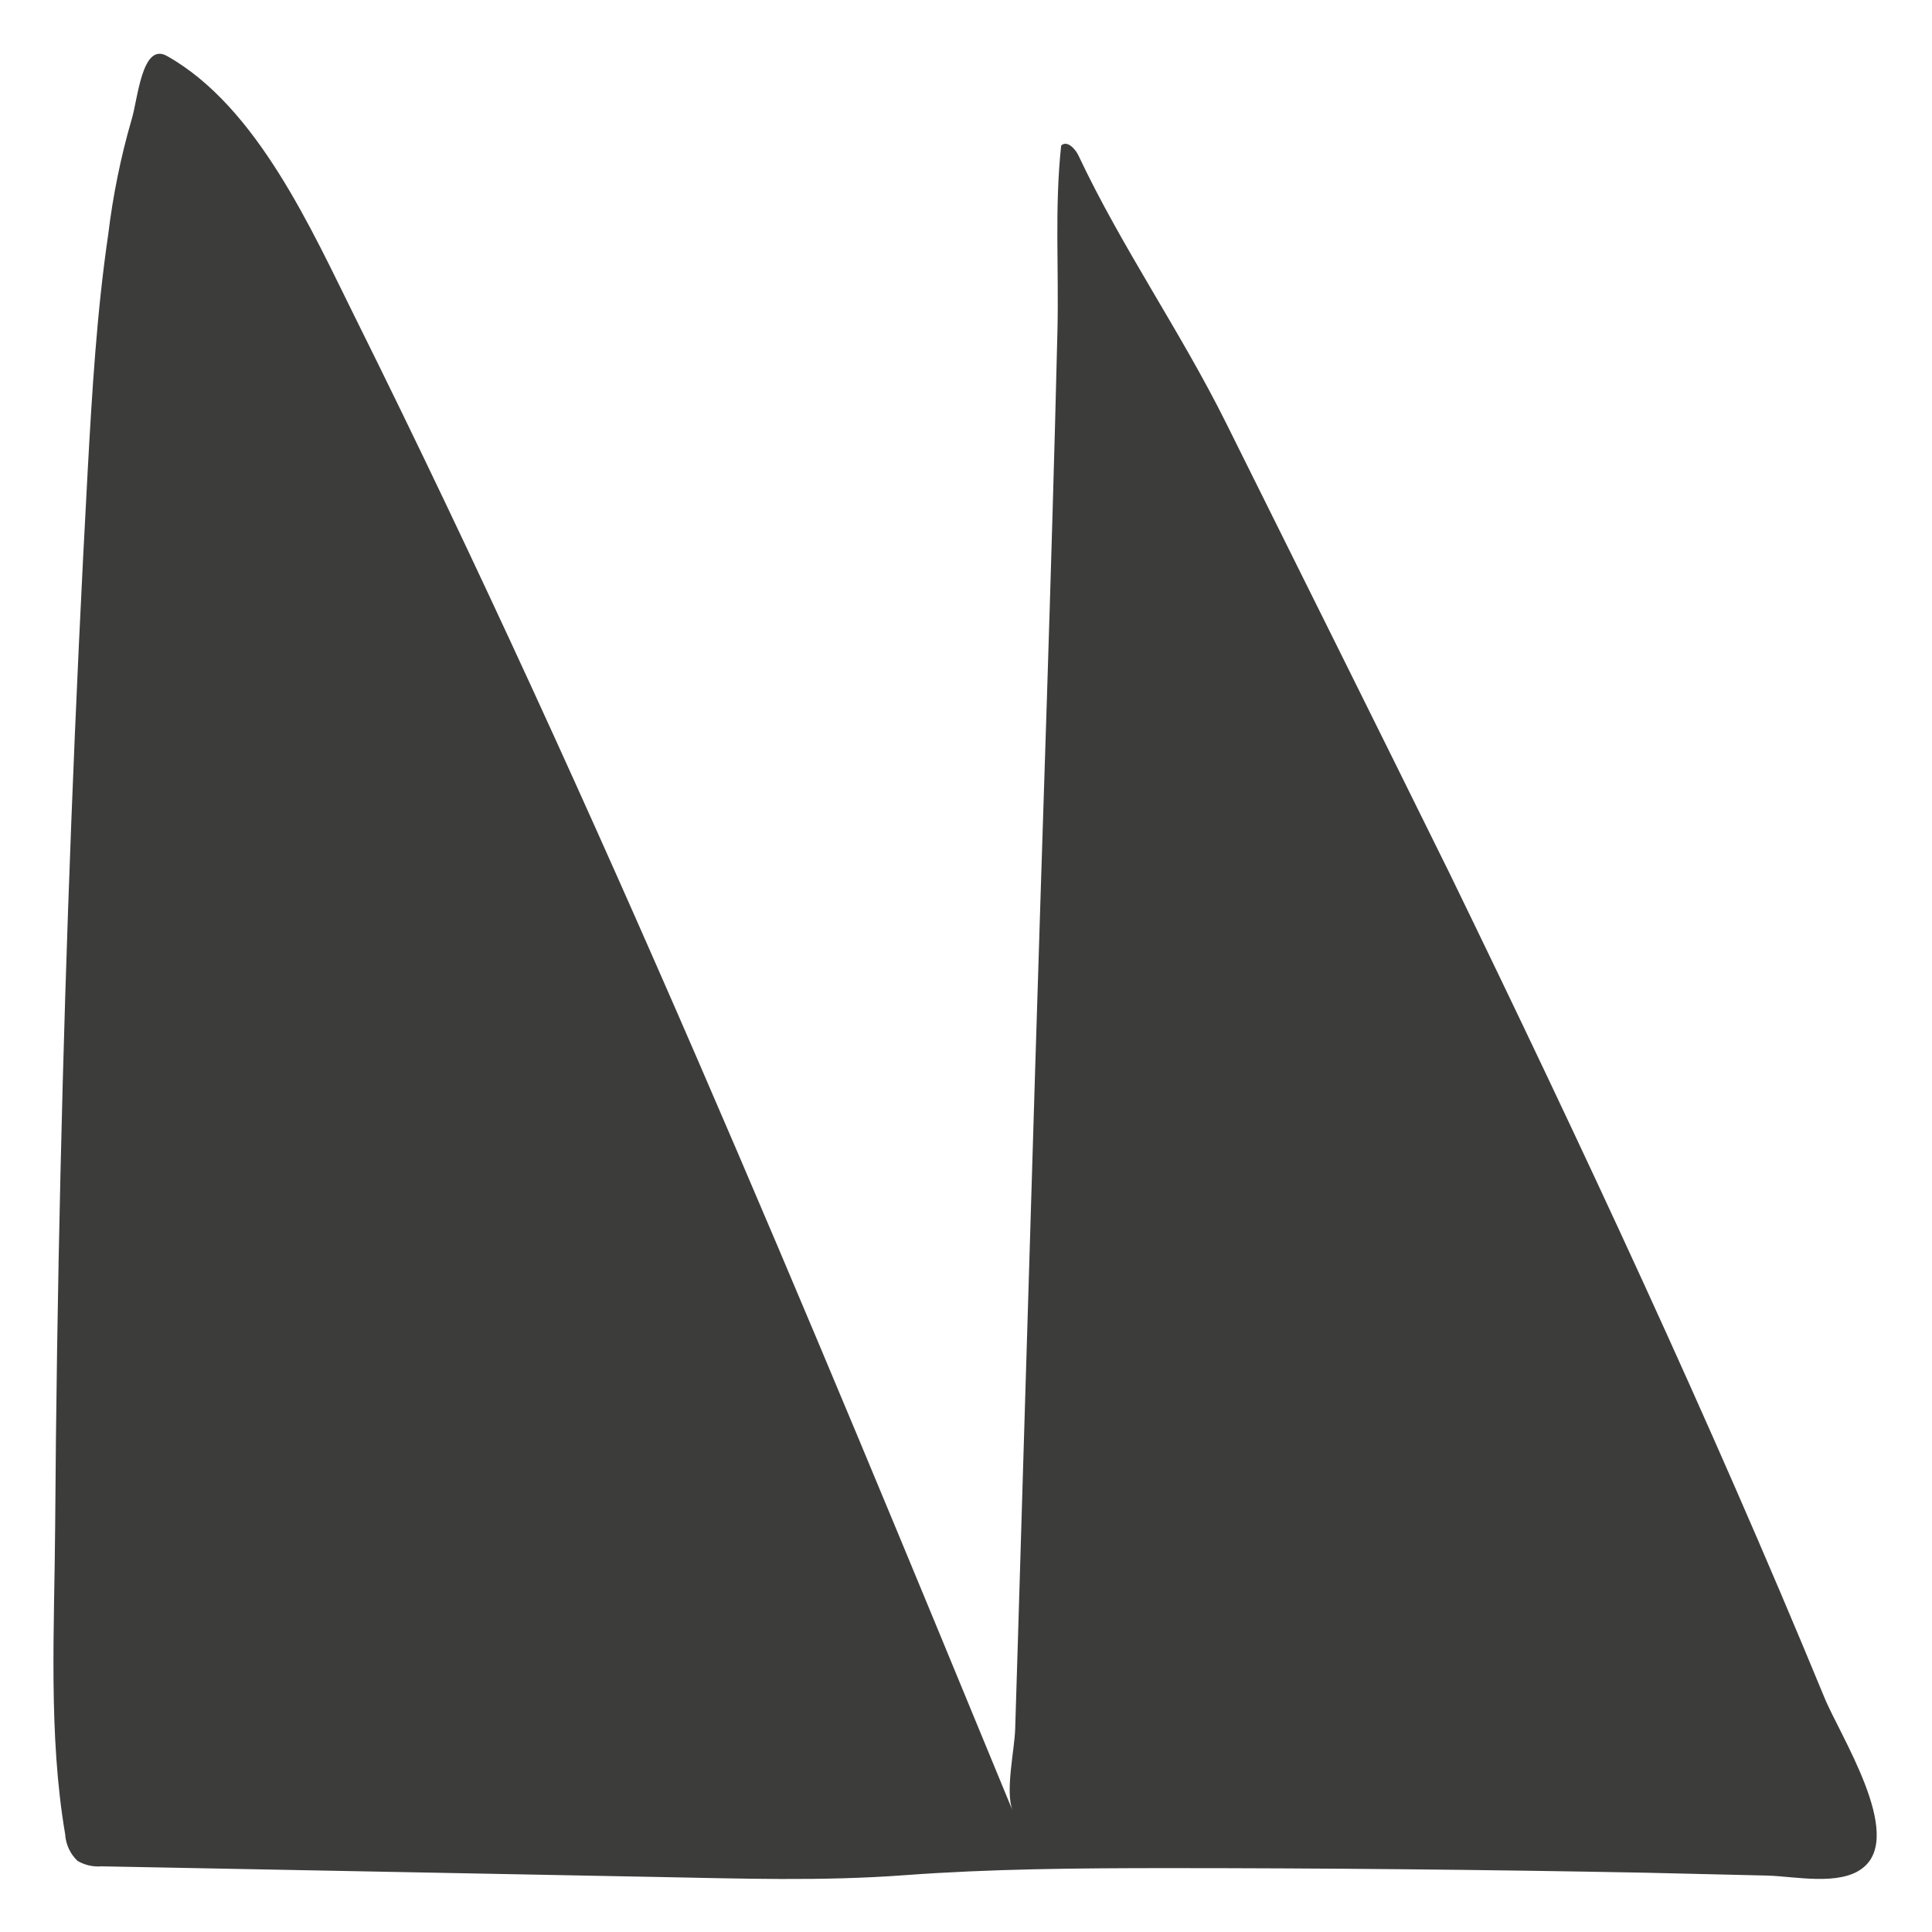 <svg width="101" height="101" viewBox="0 0 101 101" fill="none" xmlns="http://www.w3.org/2000/svg">
<path d="M64.097 22.115C61.701 17.299 58.647 12.945 56.381 8.133C56.206 7.764 55.776 7.321 55.475 7.609C55.126 10.858 55.358 14.046 55.281 17.282C54.968 30.245 54.497 43.207 54.107 56.17L53.518 75.613L53.226 85.335L53.071 90.387C53.039 91.479 52.535 93.672 52.941 94.667C42.127 68.417 31.264 42.16 18.602 16.669C16.296 12.032 13.457 5.579 8.722 2.923C7.41 2.188 7.199 5.25 6.878 6.257C6.311 8.215 5.904 10.215 5.66 12.239C5.063 16.3 4.816 20.434 4.588 24.543C3.919 36.777 3.444 49.02 3.163 61.27C3.019 67.459 2.926 73.649 2.883 79.841C2.846 85.096 2.521 90.695 3.406 95.885C3.437 96.416 3.668 96.915 4.052 97.282C4.431 97.504 4.869 97.604 5.307 97.567L34.346 98.123C38.728 98.204 42.947 98.354 47.301 98.029C51.8 97.697 56.316 97.664 60.824 97.66C69.216 97.66 77.609 97.74 86.001 97.9C88.129 97.946 90.258 97.996 92.389 98.05C93.802 98.086 96.19 98.614 97.392 97.644C99.581 95.914 96.137 90.647 95.362 88.71C89.352 74.135 82.667 59.82 75.76 45.615C71.894 37.778 67.995 29.952 64.097 22.115Z" fill="#3C3C3B"/>
</svg>
